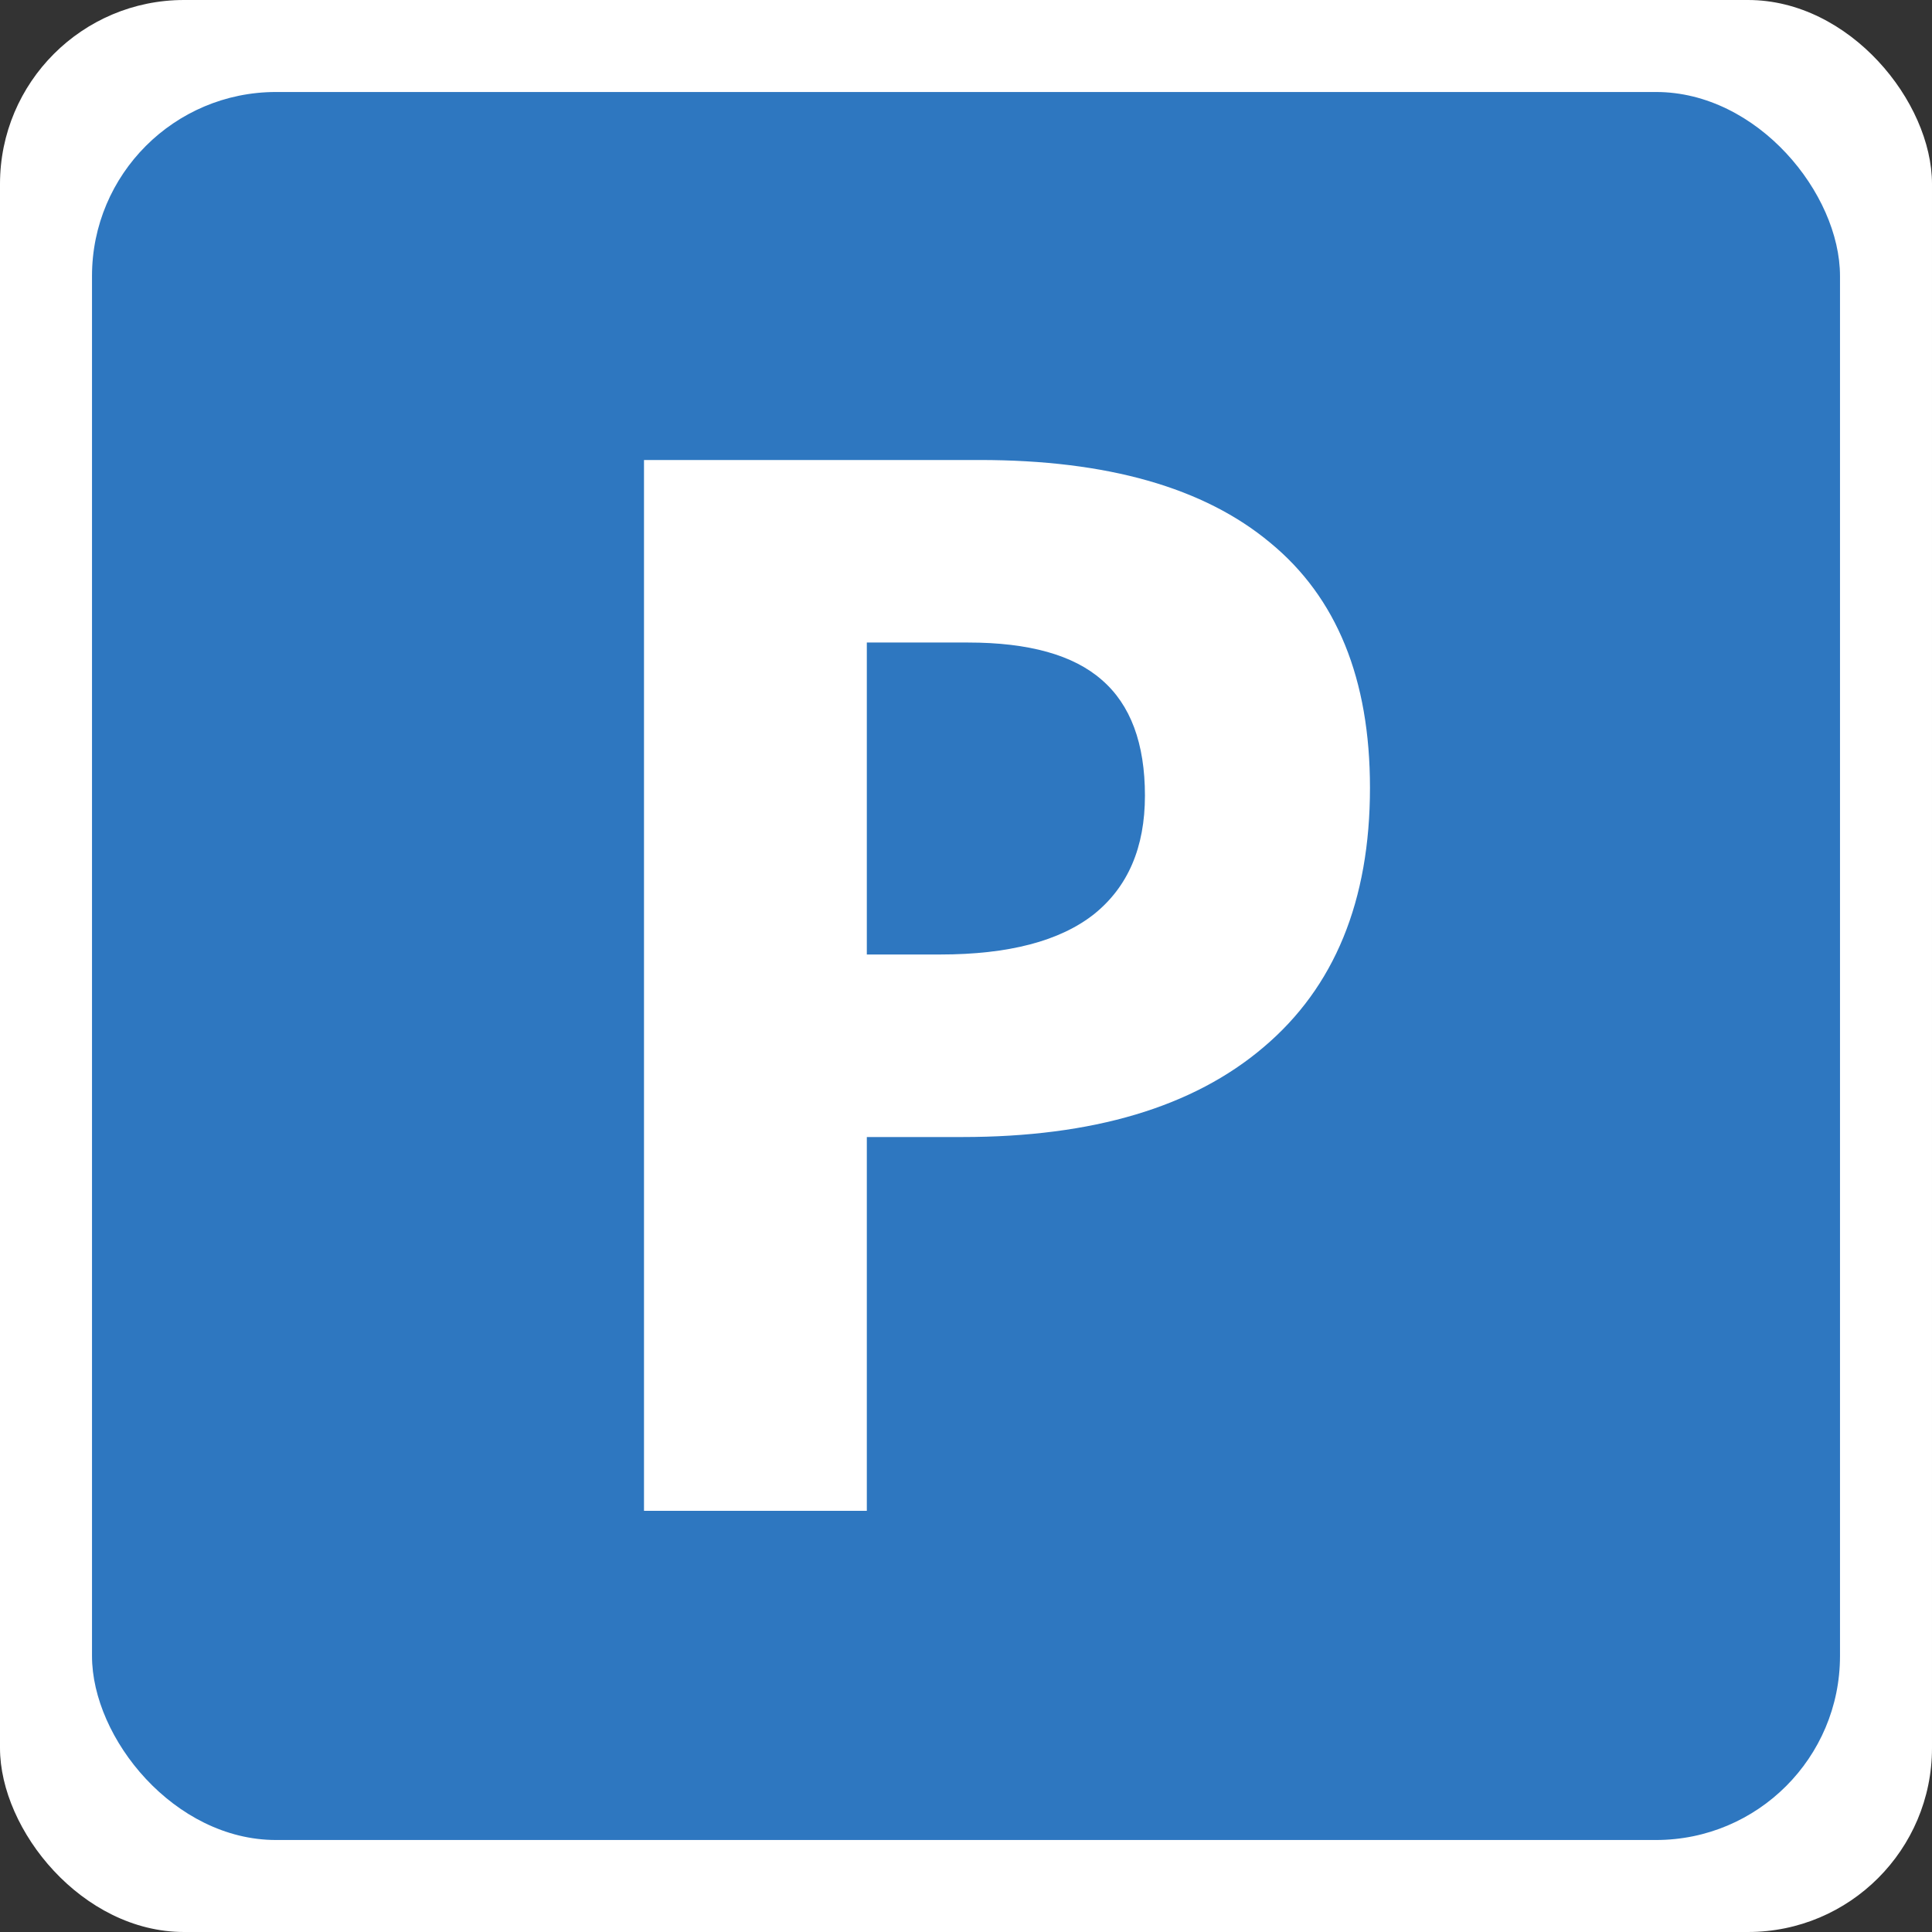 <?xml version="1.0" encoding="UTF-8" standalone="no"?>
<svg width="21px" height="21px" viewBox="0 0 21 21" version="1.1" xmlns="http://www.w3.org/2000/svg" xmlns:xlink="http://www.w3.org/1999/xlink" xmlns:sketch="http://www.bohemiancoding.com/sketch/ns">
    <rect x="0" y="0" width="21" height="21" fill="#333333" stroke="none"/>
    <!-- Generator: Sketch 3.3.3 (12072) - http://www.bohemiancoding.com/sketch -->
    <title>parking-l</title>
    <desc>Created with Sketch.</desc>
    <defs></defs>
    <g id="Other" stroke="none" stroke-width="1" fill="none" fill-rule="evenodd" sketch:type="MSPage">
        <g id="parking-l" sketch:type="MSLayerGroup">
            <rect id="Rectangle-346-Copy-3" fill="#FFFFFF" sketch:type="MSShapeGroup" x="0" y="0" width="21" height="21" rx="2"></rect>
            <rect id="Rectangle-346" fill="#2E77C0" sketch:type="MSShapeGroup" x="1" y="1" width="19" height="19" rx="2"></rect>
            <path d="M9.422,10.375 L10.219,10.375 C10.964,10.375 11.521,10.229 11.891,9.937 C12.26,9.641 12.445,9.211 12.445,8.648 C12.445,8.081 12.289,7.661 11.977,7.391 C11.669,7.12 11.185,6.984 10.523,6.984 L9.422,6.984 L9.422,10.375 M14.891,8.563 C14.891,9.792 14.505,10.732 13.734,11.383 C12.969,12.034 11.878,12.359 10.461,12.359 L9.422,12.359 L9.422,16.422 L7,16.422 L7,5 L10.648,5 C12.034,5 13.086,5.299 13.805,5.898 C14.529,6.492 14.891,7.38 14.891,8.563" id="path15189-copy" fill="#FFFFFF" sketch:type="MSShapeGroup"></path>
        </g>
    </g>
</svg>